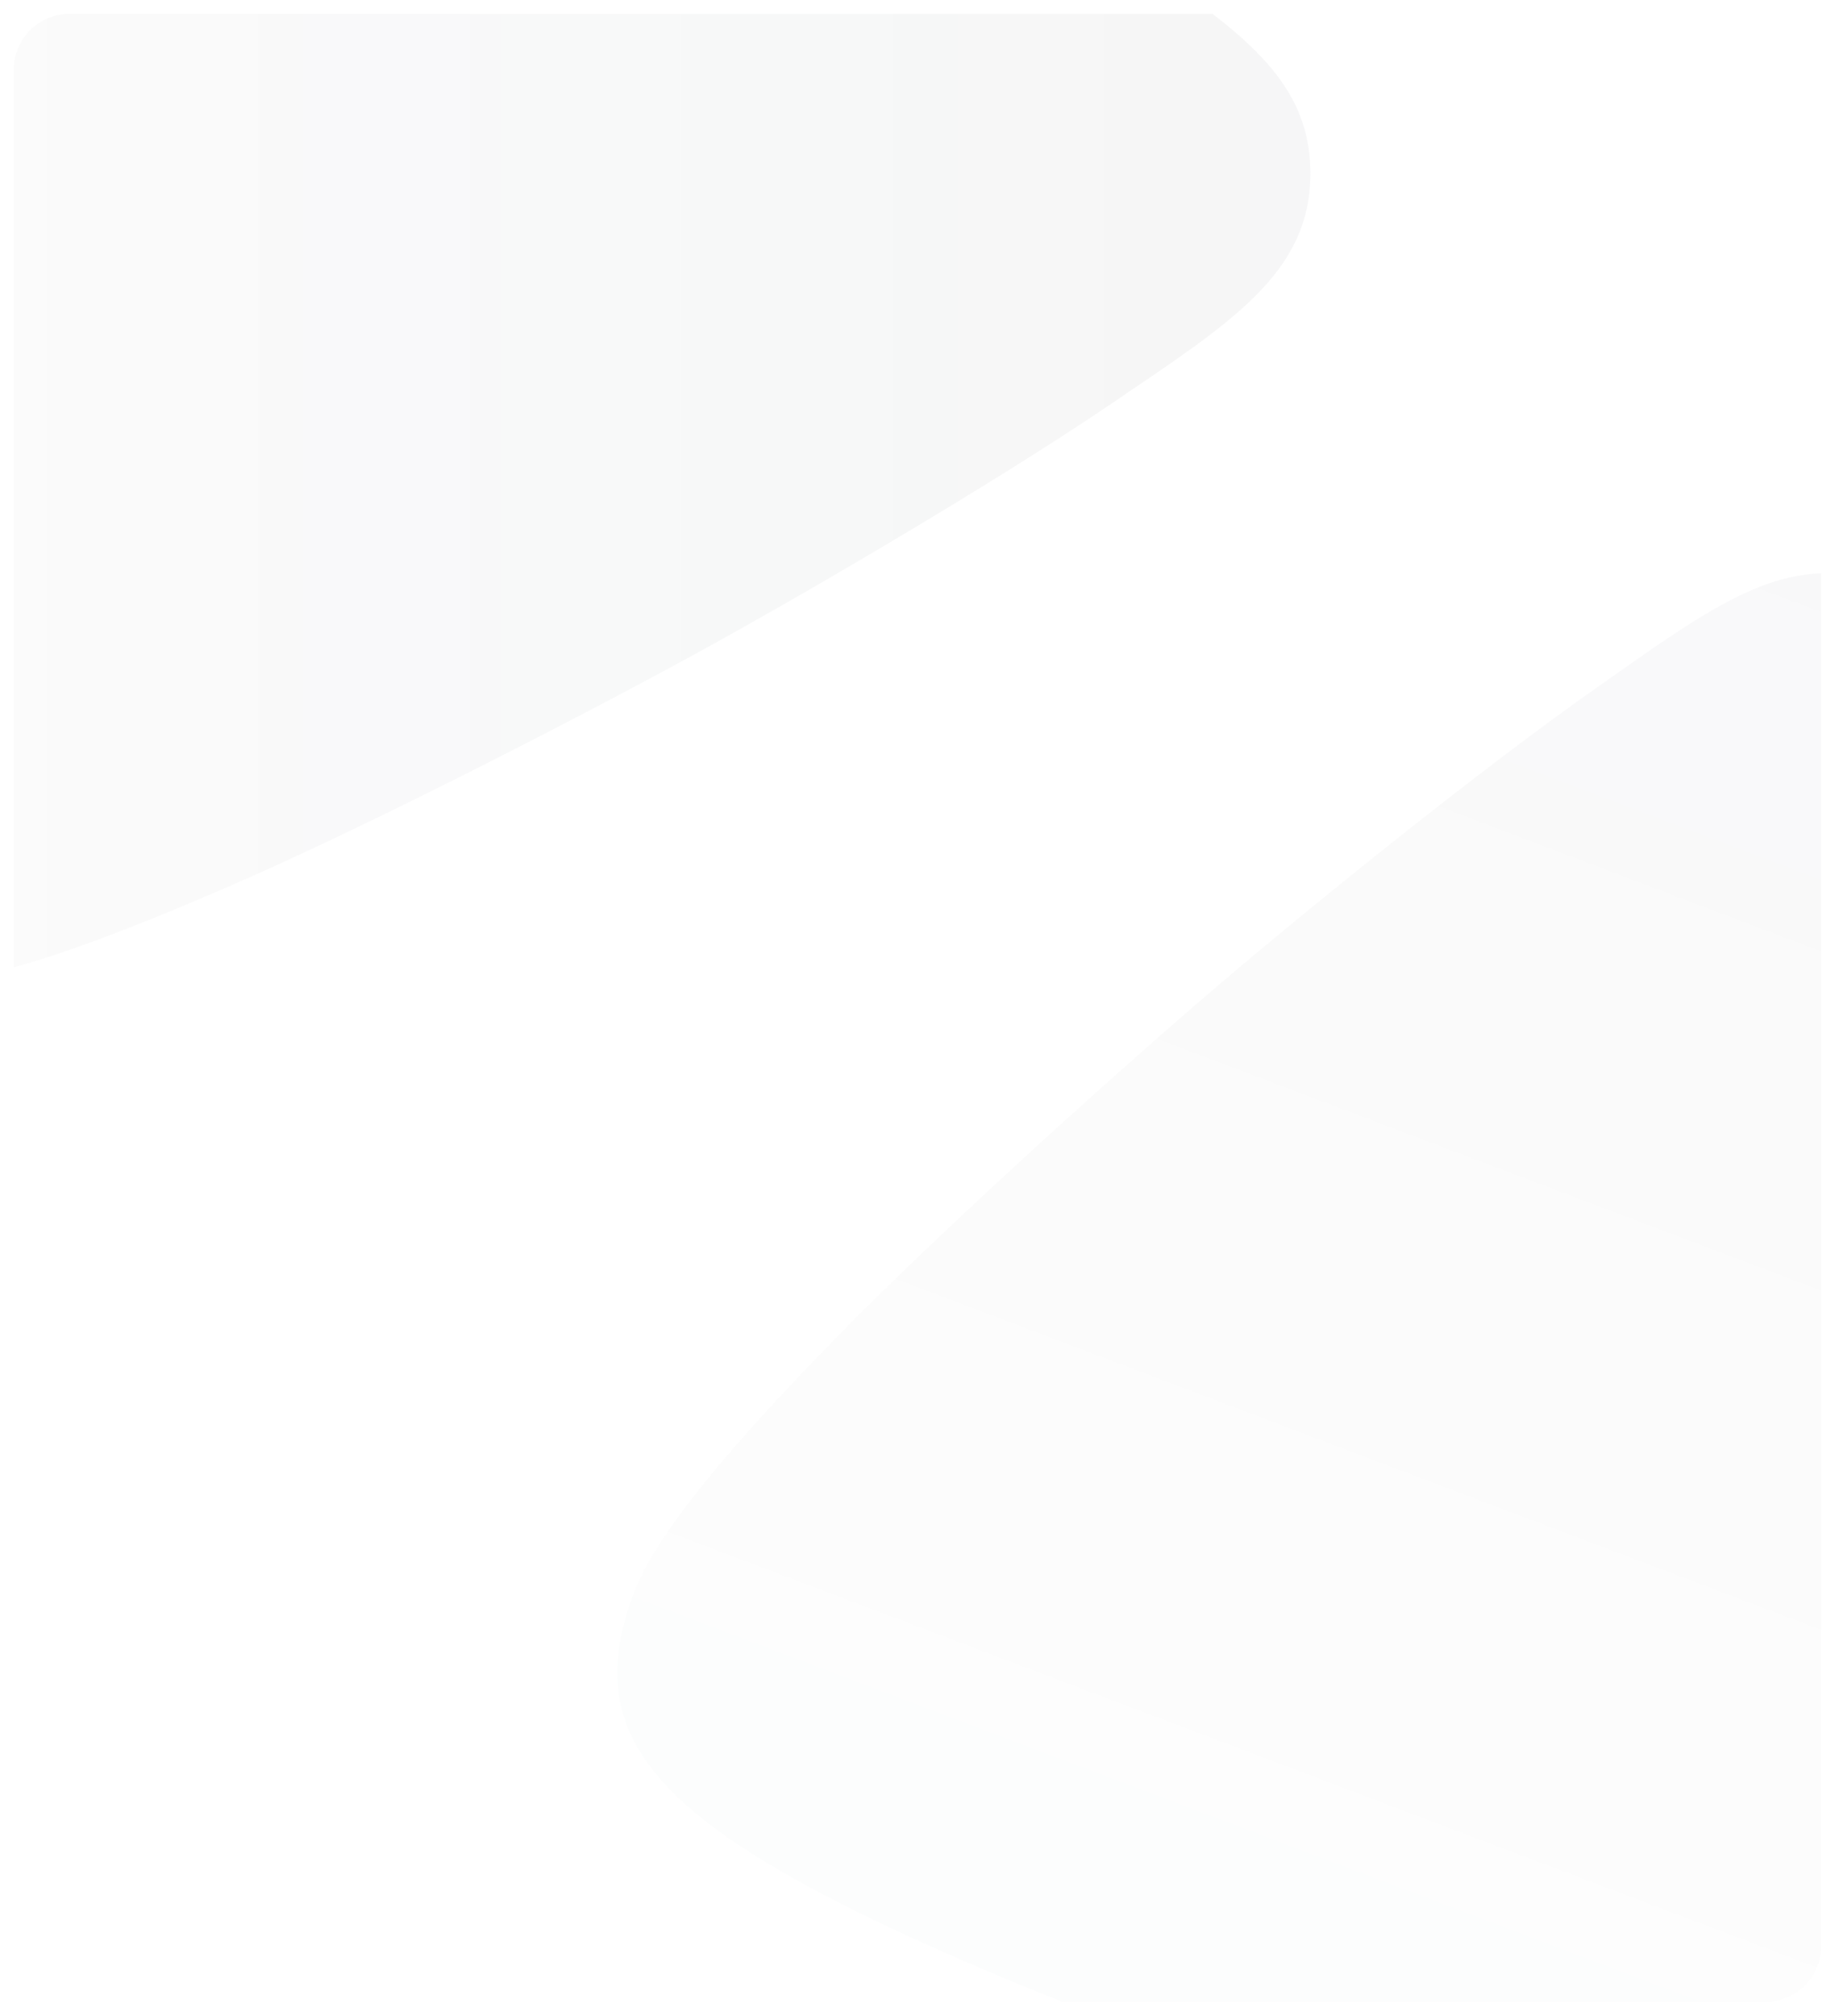 <svg width="794" height="872" viewBox="0 0 794 872" fill="none" xmlns="http://www.w3.org/2000/svg">
<g filter="url(#filter0_d_1678_14767)">
<g clip-path="url(#clip0_1678_14767)">
<rect x="6" y="4" width="782" height="860" rx="24" fill="white"/>
<path opacity="0.2" fill-rule="evenodd" clip-rule="evenodd" d="M814.013 250.673C773.511 235.319 741.488 259.961 690.1 296.038C639.992 331.221 562.133 393.917 518.006 432.073C473.859 470.232 404.295 533.099 360.412 578.141C316.239 623.512 284.145 661.02 274.187 687.287C264.247 713.507 264.816 734.596 275.529 753.411C286.212 772.203 306.123 788.525 333.045 804.615C359.937 820.705 393.822 836.664 433.123 853.19C472.468 869.678 565.876 905.217 565.876 905.217C565.876 905.217 659.369 940.532 699.748 954.267C740.144 967.955 776.101 978.473 806.885 984.248C837.699 990.045 863.435 991.029 883.891 984.041C904.376 977.053 918.791 961.644 928.731 935.424C938.689 909.157 939.525 859.8 936.523 796.545C933.536 733.734 923.131 640.551 915.366 582.712C907.623 524.893 890.903 426.341 876.72 366.786C862.155 305.706 854.516 266.028 814.013 250.673Z" fill="url(#paint0_linear_1678_14767)"/>
<path opacity="0.3" fill-rule="evenodd" clip-rule="evenodd" d="M567 73C567 29.685 532.606 8.476 480.655 -26.786C429.995 -61.168 343.771 -111.746 292.45 -139.482C241.12 -167.236 157.676 -209.998 100.003 -235.065C41.92 -260.286 -4.529 -277 -32.62 -277C-60.661 -277 -80.179 -268.992 -93.974 -252.305C-107.76 -235.655 -115.963 -211.251 -121.465 -180.373C-126.978 -149.523 -129.889 -112.182 -131.409 -69.575C-132.88 -26.94 -133 73 -133 73C-133 73 -132.88 172.94 -131.409 215.566C-129.889 258.191 -126.978 295.542 -121.465 326.373C-115.963 357.242 -107.76 381.655 -93.974 398.305C-80.179 414.983 -60.661 423 -32.62 423C-4.529 423 41.92 406.286 100.003 381.055C157.676 355.998 241.12 313.236 292.45 285.473C343.771 257.737 429.995 207.168 480.655 172.795C532.606 137.524 567 116.315 567 73Z" fill="url(#paint1_linear_1678_14767)"/>
</g>
</g>
<defs>
<filter id="filter0_d_1678_14767" x="0" y="0" width="794" height="872" filterUnits="userSpaceOnUse" color-interpolation-filters="sRGB">
<feFlood flood-opacity="0" result="BackgroundImageFix"/>
<feColorMatrix in="SourceAlpha" type="matrix" values="0 0 0 0 0 0 0 0 0 0 0 0 0 0 0 0 0 0 127 0" result="hardAlpha"/>
<feOffset dy="2"/>
<feGaussianBlur stdDeviation="3"/>
<feComposite in2="hardAlpha" operator="out"/>
<feColorMatrix type="matrix" values="0 0 0 0 0.153 0 0 0 0 0.196 0 0 0 0 0.224 0 0 0 0.15 0"/>
<feBlend mode="normal" in2="BackgroundImageFix" result="effect1_dropShadow_1678_14767"/>
<feBlend mode="normal" in="SourceGraphic" in2="effect1_dropShadow_1678_14767" result="shape"/>
</filter>
<linearGradient id="paint0_linear_1678_14767" x1="565.876" y1="905.217" x2="814.013" y2="250.673" gradientUnits="userSpaceOnUse">
<stop stop-color="#273239" stop-opacity="0.05"/>
<stop offset="1" stop-color="#273239" stop-opacity="0.15"/>
</linearGradient>
<linearGradient id="paint1_linear_1678_14767" x1="-133" y1="73" x2="567" y2="73" gradientUnits="userSpaceOnUse">
<stop stop-color="#273239" stop-opacity="0.05"/>
<stop offset="1" stop-color="#273239" stop-opacity="0.15"/>
</linearGradient>
<clipPath id="clip0_1678_14767">
<rect x="6" y="4" width="782" height="860" rx="24" fill="white"/>
</clipPath>
</defs>
</svg>
